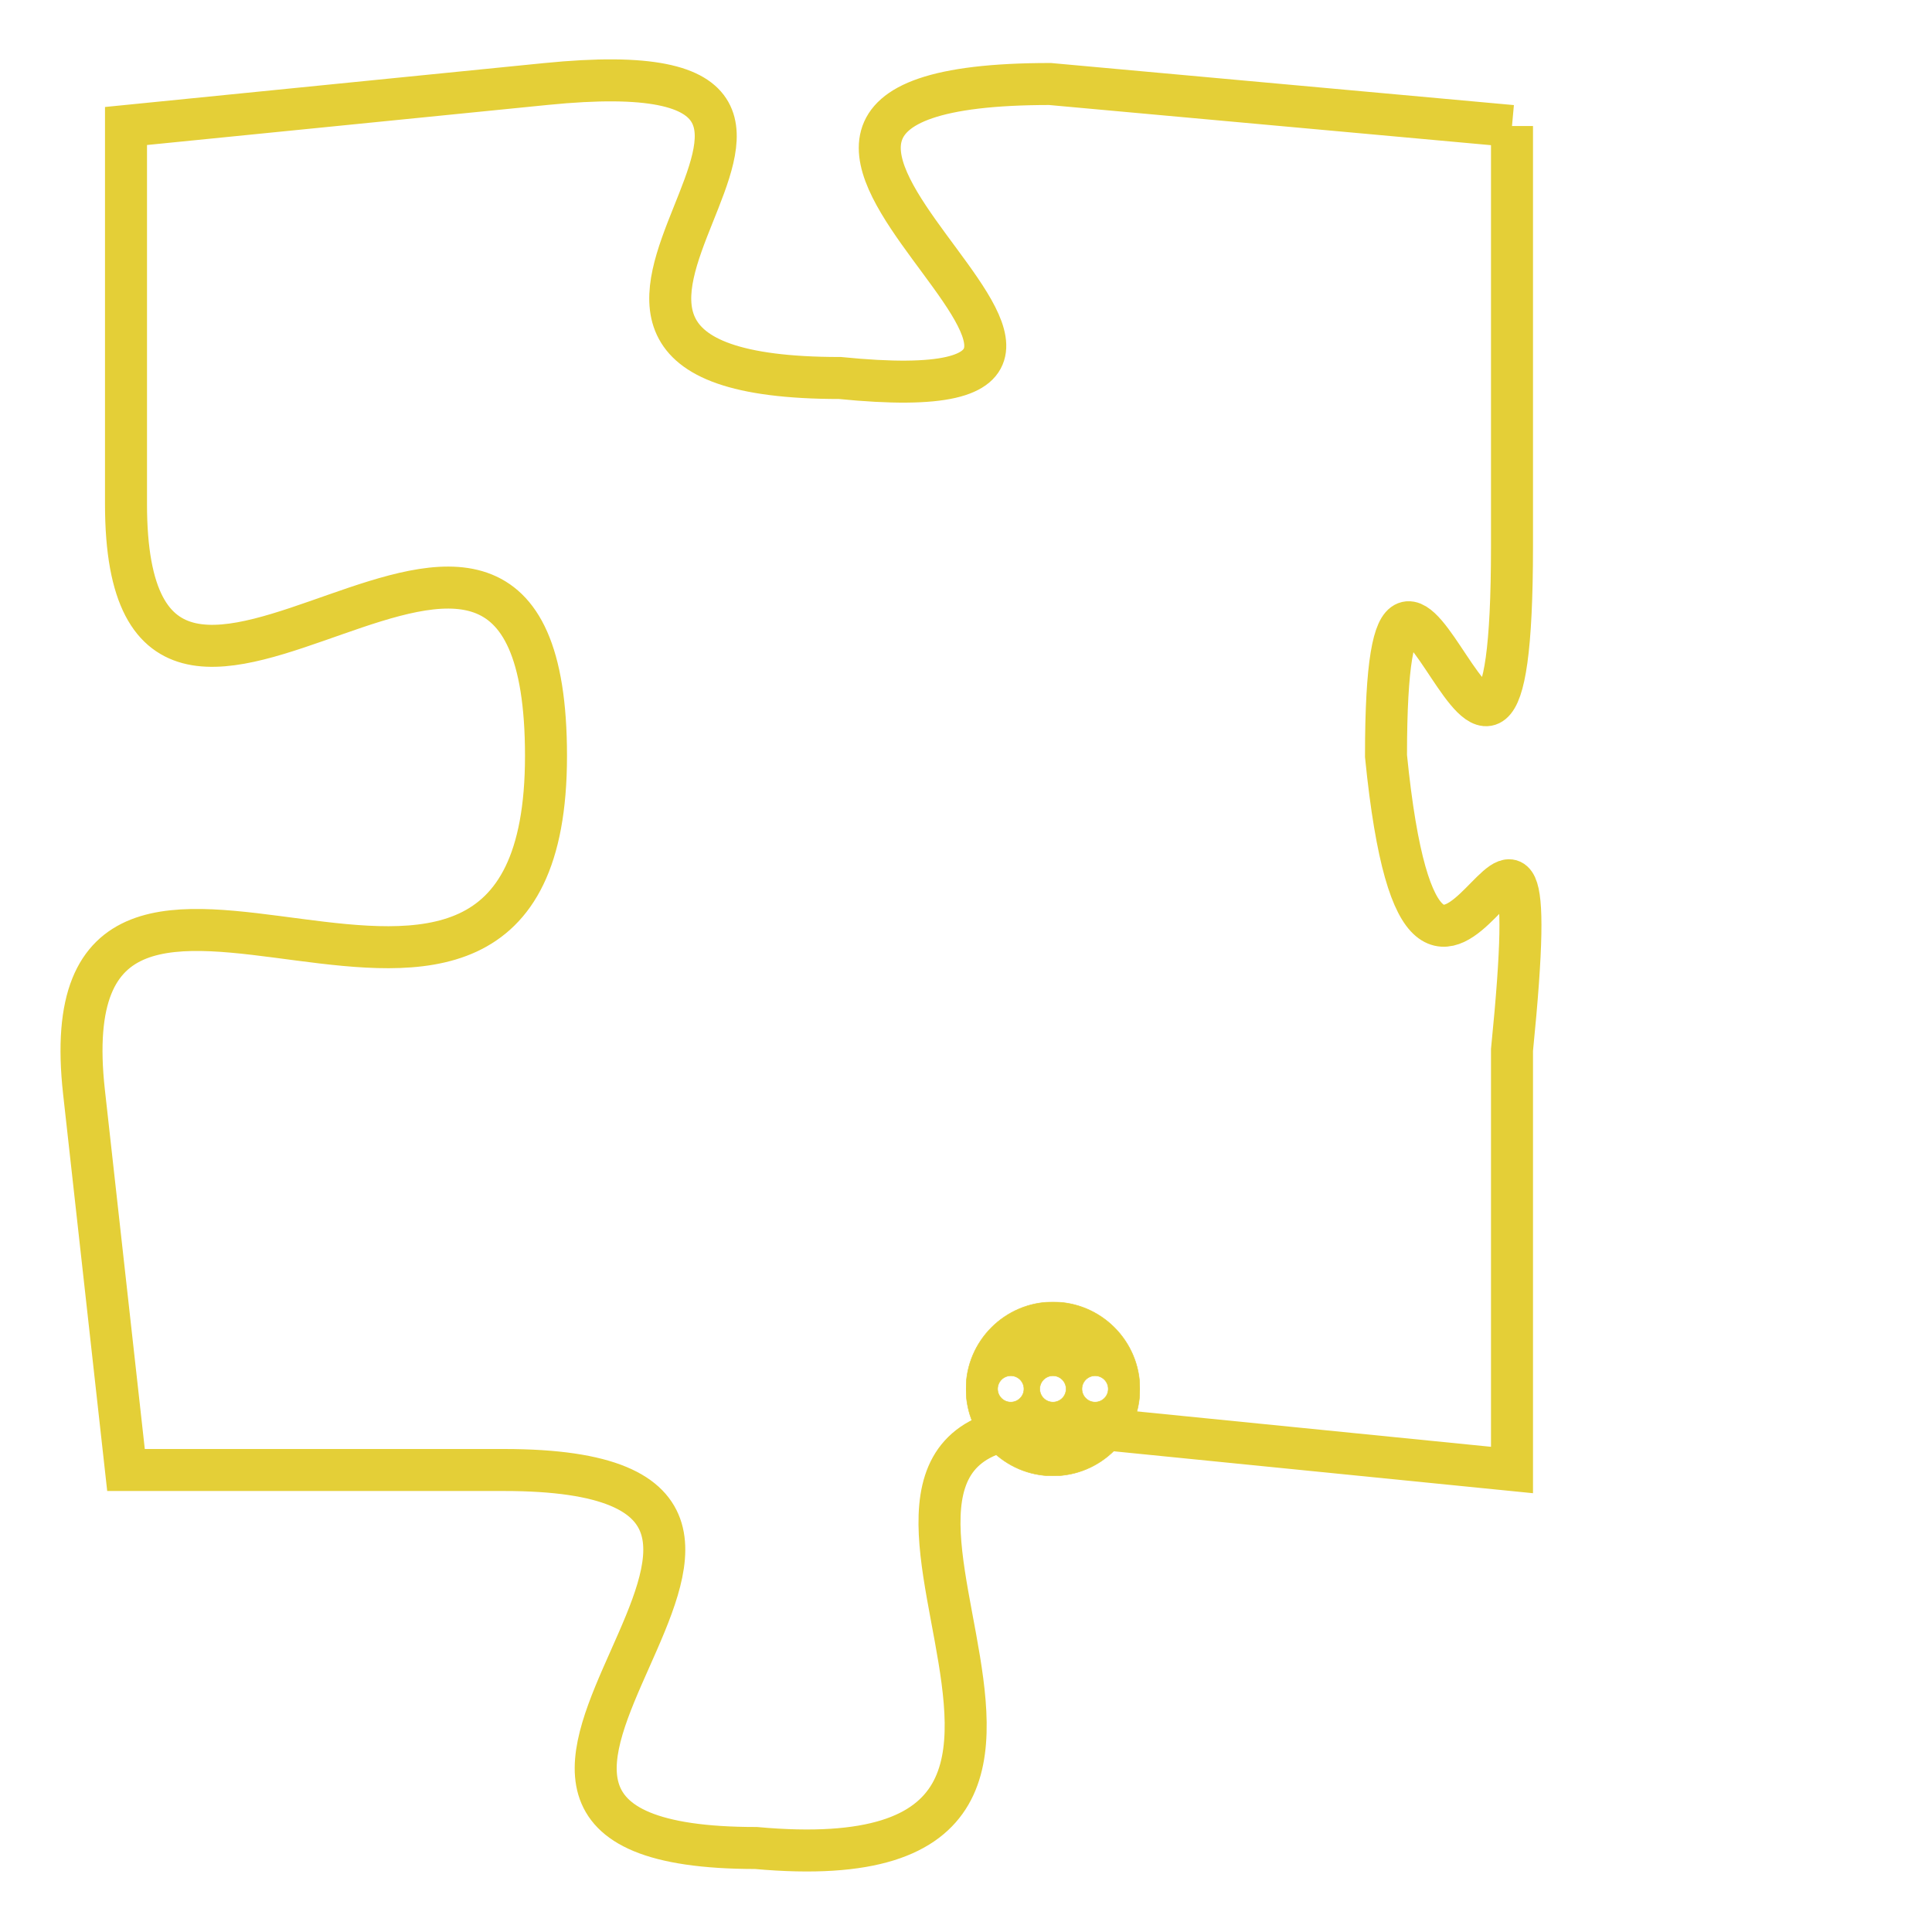 <svg version="1.1" xmlns="http://www.w3.org/2000/svg" xmlns:xlink="http://www.w3.org/1999/xlink" fill="transparent" x="0" y="0" width="350" height="350" preserveAspectRatio="xMinYMin slice"><style type="text/css">.links{fill:transparent;stroke: #E4CF37;}.links:hover{fill:#63D272; opacity:0.4;}</style><defs><g id="allt"><path id="t5882" d="M1089,1440 L1078,1439 C1067,1439 1083,1447 1073,1446 C1063,1446 1076,1438 1066,1439 L1056,1440 1056,1440 L1056,1449 C1056,1458 1066,1445 1066,1455 C1066,1465 1054,1454 1055,1463 L1056,1472 1056,1472 L1065,1472 C1075,1472 1061,1481 1071,1481 C1082,1482 1070,1470 1079,1471 L1089,1472 1089,1472 L1089,1462 C1090,1452 1087,1465 1086,1455 C1086,1446 1089,1460 1089,1450 L1089,1440"/></g><clipPath id="c" clipRule="evenodd" fill="transparent"><use href="#t5882"/></clipPath></defs><svg viewBox="1053 1437 38 46" preserveAspectRatio="xMinYMin meet"><svg width="4380" height="2430"><g><image crossorigin="anonymous" x="0" y="0" href="https://nftpuzzle.license-token.com/assets/completepuzzle.svg" width="100%" height="100%" /><g class="links"><use href="#t5882"/></g></g></svg><svg x="1076" y="1468" height="9%" width="9%" viewBox="0 0 330 330"><g><a xlink:href="https://nftpuzzle.license-token.com/" class="links"><title>See the most innovative NFT based token software licensing project</title><path fill="#E4CF37" id="more" d="M165,0C74.019,0,0,74.019,0,165s74.019,165,165,165s165-74.019,165-165S255.981,0,165,0z M85,190 c-13.785,0-25-11.215-25-25s11.215-25,25-25s25,11.215,25,25S98.785,190,85,190z M165,190c-13.785,0-25-11.215-25-25 s11.215-25,25-25s25,11.215,25,25S178.785,190,165,190z M245,190c-13.785,0-25-11.215-25-25s11.215-25,25-25 c13.785,0,25,11.215,25,25S258.785,190,245,190z"></path></a></g></svg></svg></svg>